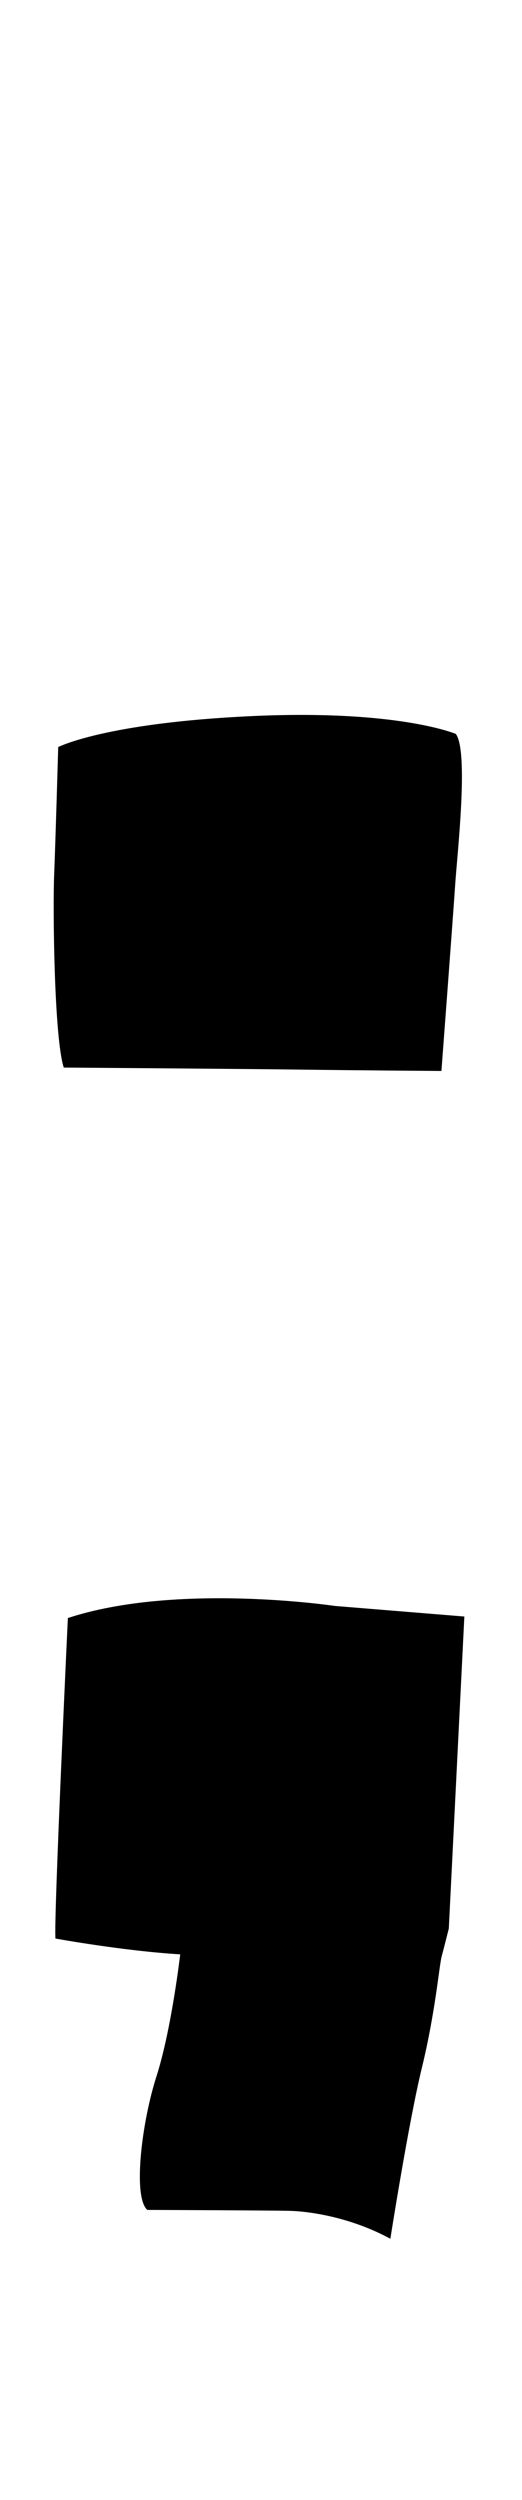 <?xml version="1.0" encoding="UTF-8"?><svg id="d" xmlns="http://www.w3.org/2000/svg" viewBox="0 0 46 220"><path d="M5.13,65.74s-.24,8.34-.36,11.3,0,14.32,.85,16.91c0,0,16.67,.12,20.9,.18s12.38,.12,12.38,.12c0,0,1.03-13.65,1.21-16.37s1.21-11.72,.06-13.29c0,0-5.07-2.17-18-1.57s-17.03,2.72-17.03,2.72Z"/><path d="M5.98,142.39s-1.27,26.94-1.09,28.21c0,0,5.98,1.09,10.99,1.39,0,0-.77,6.62-2.09,10.73s-2.09,10.63-.81,11.76c0,0,10.67,.04,12.48,.08s5.44,.56,8.94,2.46c0,0,1.61-10.27,2.78-15.06s1.53-8.98,1.73-9.74,.64-2.5,.64-2.5l1.37-27.46-11.4-.93s-13.97-2.09-23.56,1.07Z"/></svg>